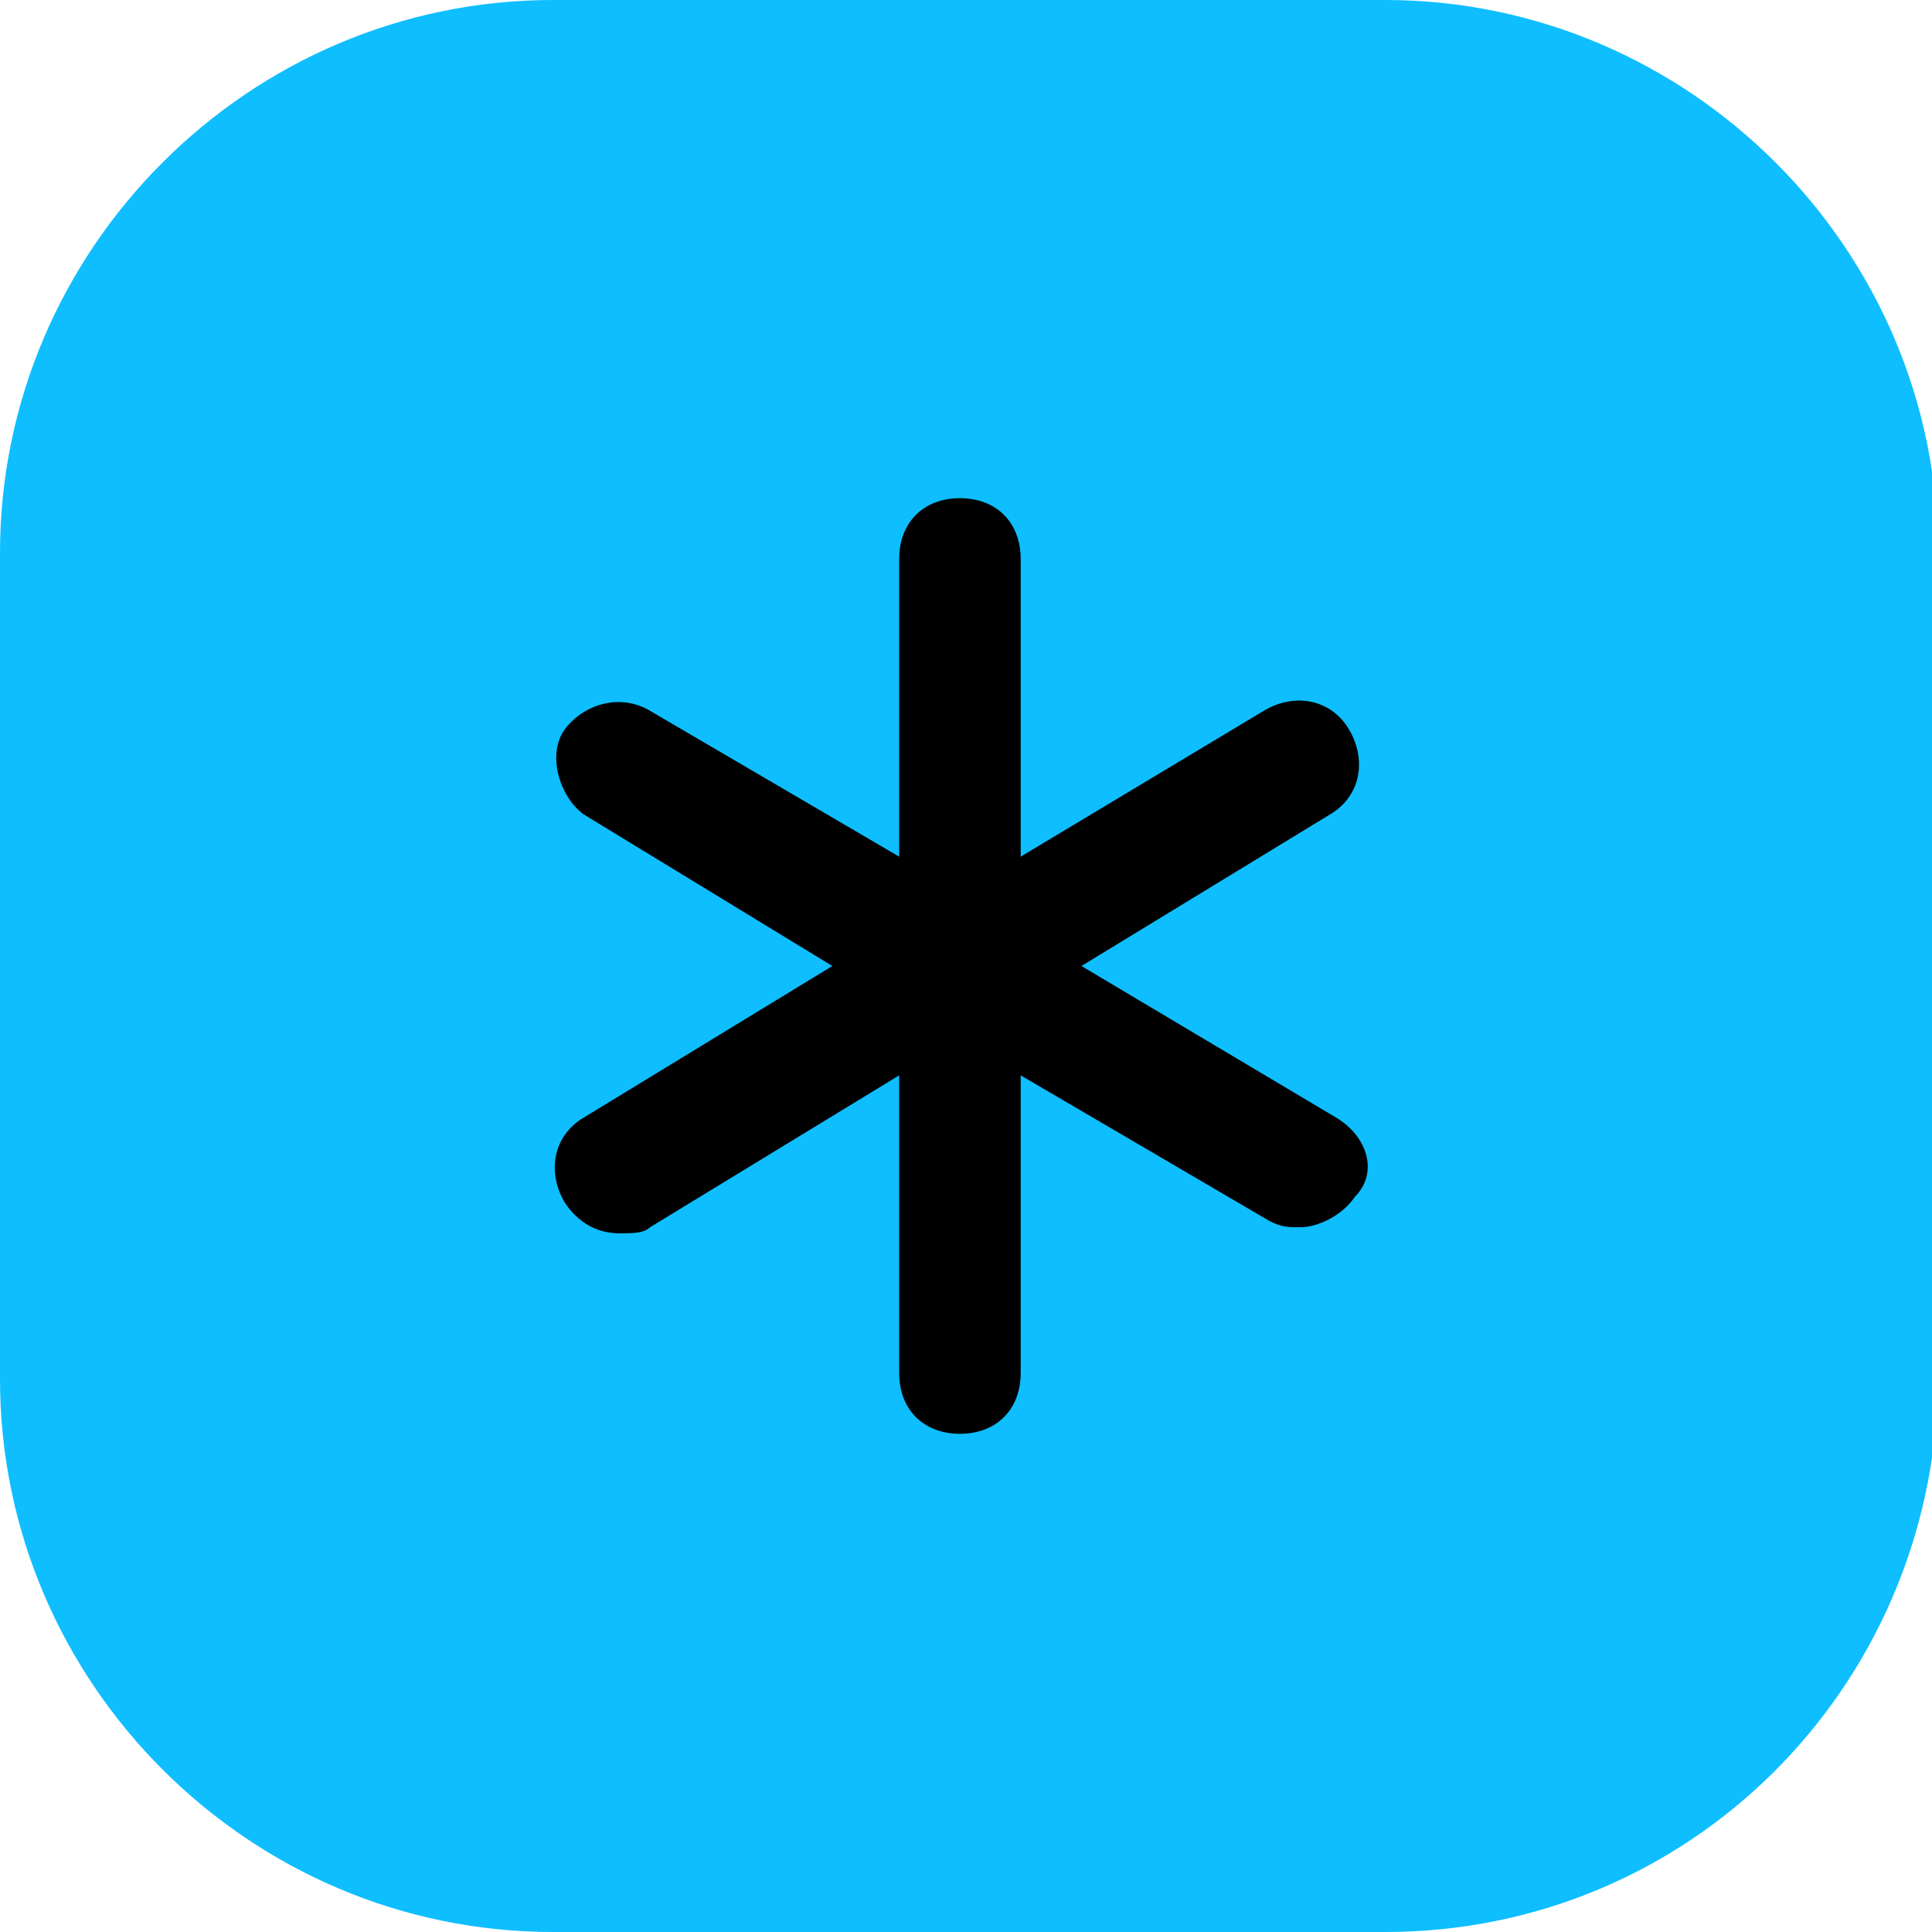 <?xml version="1.0" encoding="utf-8"?>
<!-- Generator: Adobe Illustrator 23.1.0, SVG Export Plug-In . SVG Version: 6.00 Build 0)  -->
<svg version="1.0" id="图层_1" xmlns="http://www.w3.org/2000/svg" xmlns:xlink="http://www.w3.org/1999/xlink" x="0px" y="0px"
	 viewBox="0 0 31.8 31.8" style="enable-background:new 0 0 31.8 31.8;" xml:space="preserve">
<style type="text/css">
	.st0{fill:#E60012;}
	.st1{fill:none;}
	.st2{fill:none;stroke:#E83828;stroke-miterlimit:10;}
	.st3{fill:#E71F19;}
	.st4{fill:#FFF100;}
	.st5{fill:#FFFFFF;}
	.st6{fill:#F5E329;}
	.st7{fill:#DA4140;}
	.st8{fill:#0ebeff;}
	.st9{fill:none;stroke:#000000;stroke-width:0.75;stroke-miterlimit:10;}
	.st10{fill:#E7C130;}
	.st11{fill:none;stroke:#000000;stroke-width:0.9;stroke-miterlimit:10;}
</style>
<g>
	<path class="st8" d="M22.8,31.8H9.1c-5,0-9.1-4.1-9.1-9.1V9.1C0,4.1,4.1,0,9.1,0h13.7c5,0,9.1,4.1,9.1,9.1v13.7
		C31.8,27.8,27.8,31.8,22.8,31.8z"/>
	<path d="M22,18.4l-4.2-2.5l4.1-2.5c0.5-0.3,0.6-0.9,0.3-1.4c-0.3-0.5-0.9-0.6-1.4-0.3l-4,2.4V9.2c0-0.6-0.4-1-1-1s-1,0.4-1,1v4.9
		l-4.1-2.4c-0.5-0.3-1.1-0.1-1.4,0.3s-0.1,1.1,0.3,1.4l4.1,2.5l-4.1,2.5c-0.5,0.3-0.6,0.9-0.3,1.4c0.2,0.3,0.5,0.5,0.9,0.5
		c0.2,0,0.4,0,0.5-0.1l4.1-2.5v4.9c0,0.6,0.4,1,1,1s1-0.4,1-1v-4.9l4.1,2.4c0.2,0.1,0.3,0.1,0.5,0.1c0.3,0,0.7-0.2,0.9-0.5
		C22.7,19.3,22.5,18.7,22,18.4z"/>
</g>
</svg>
